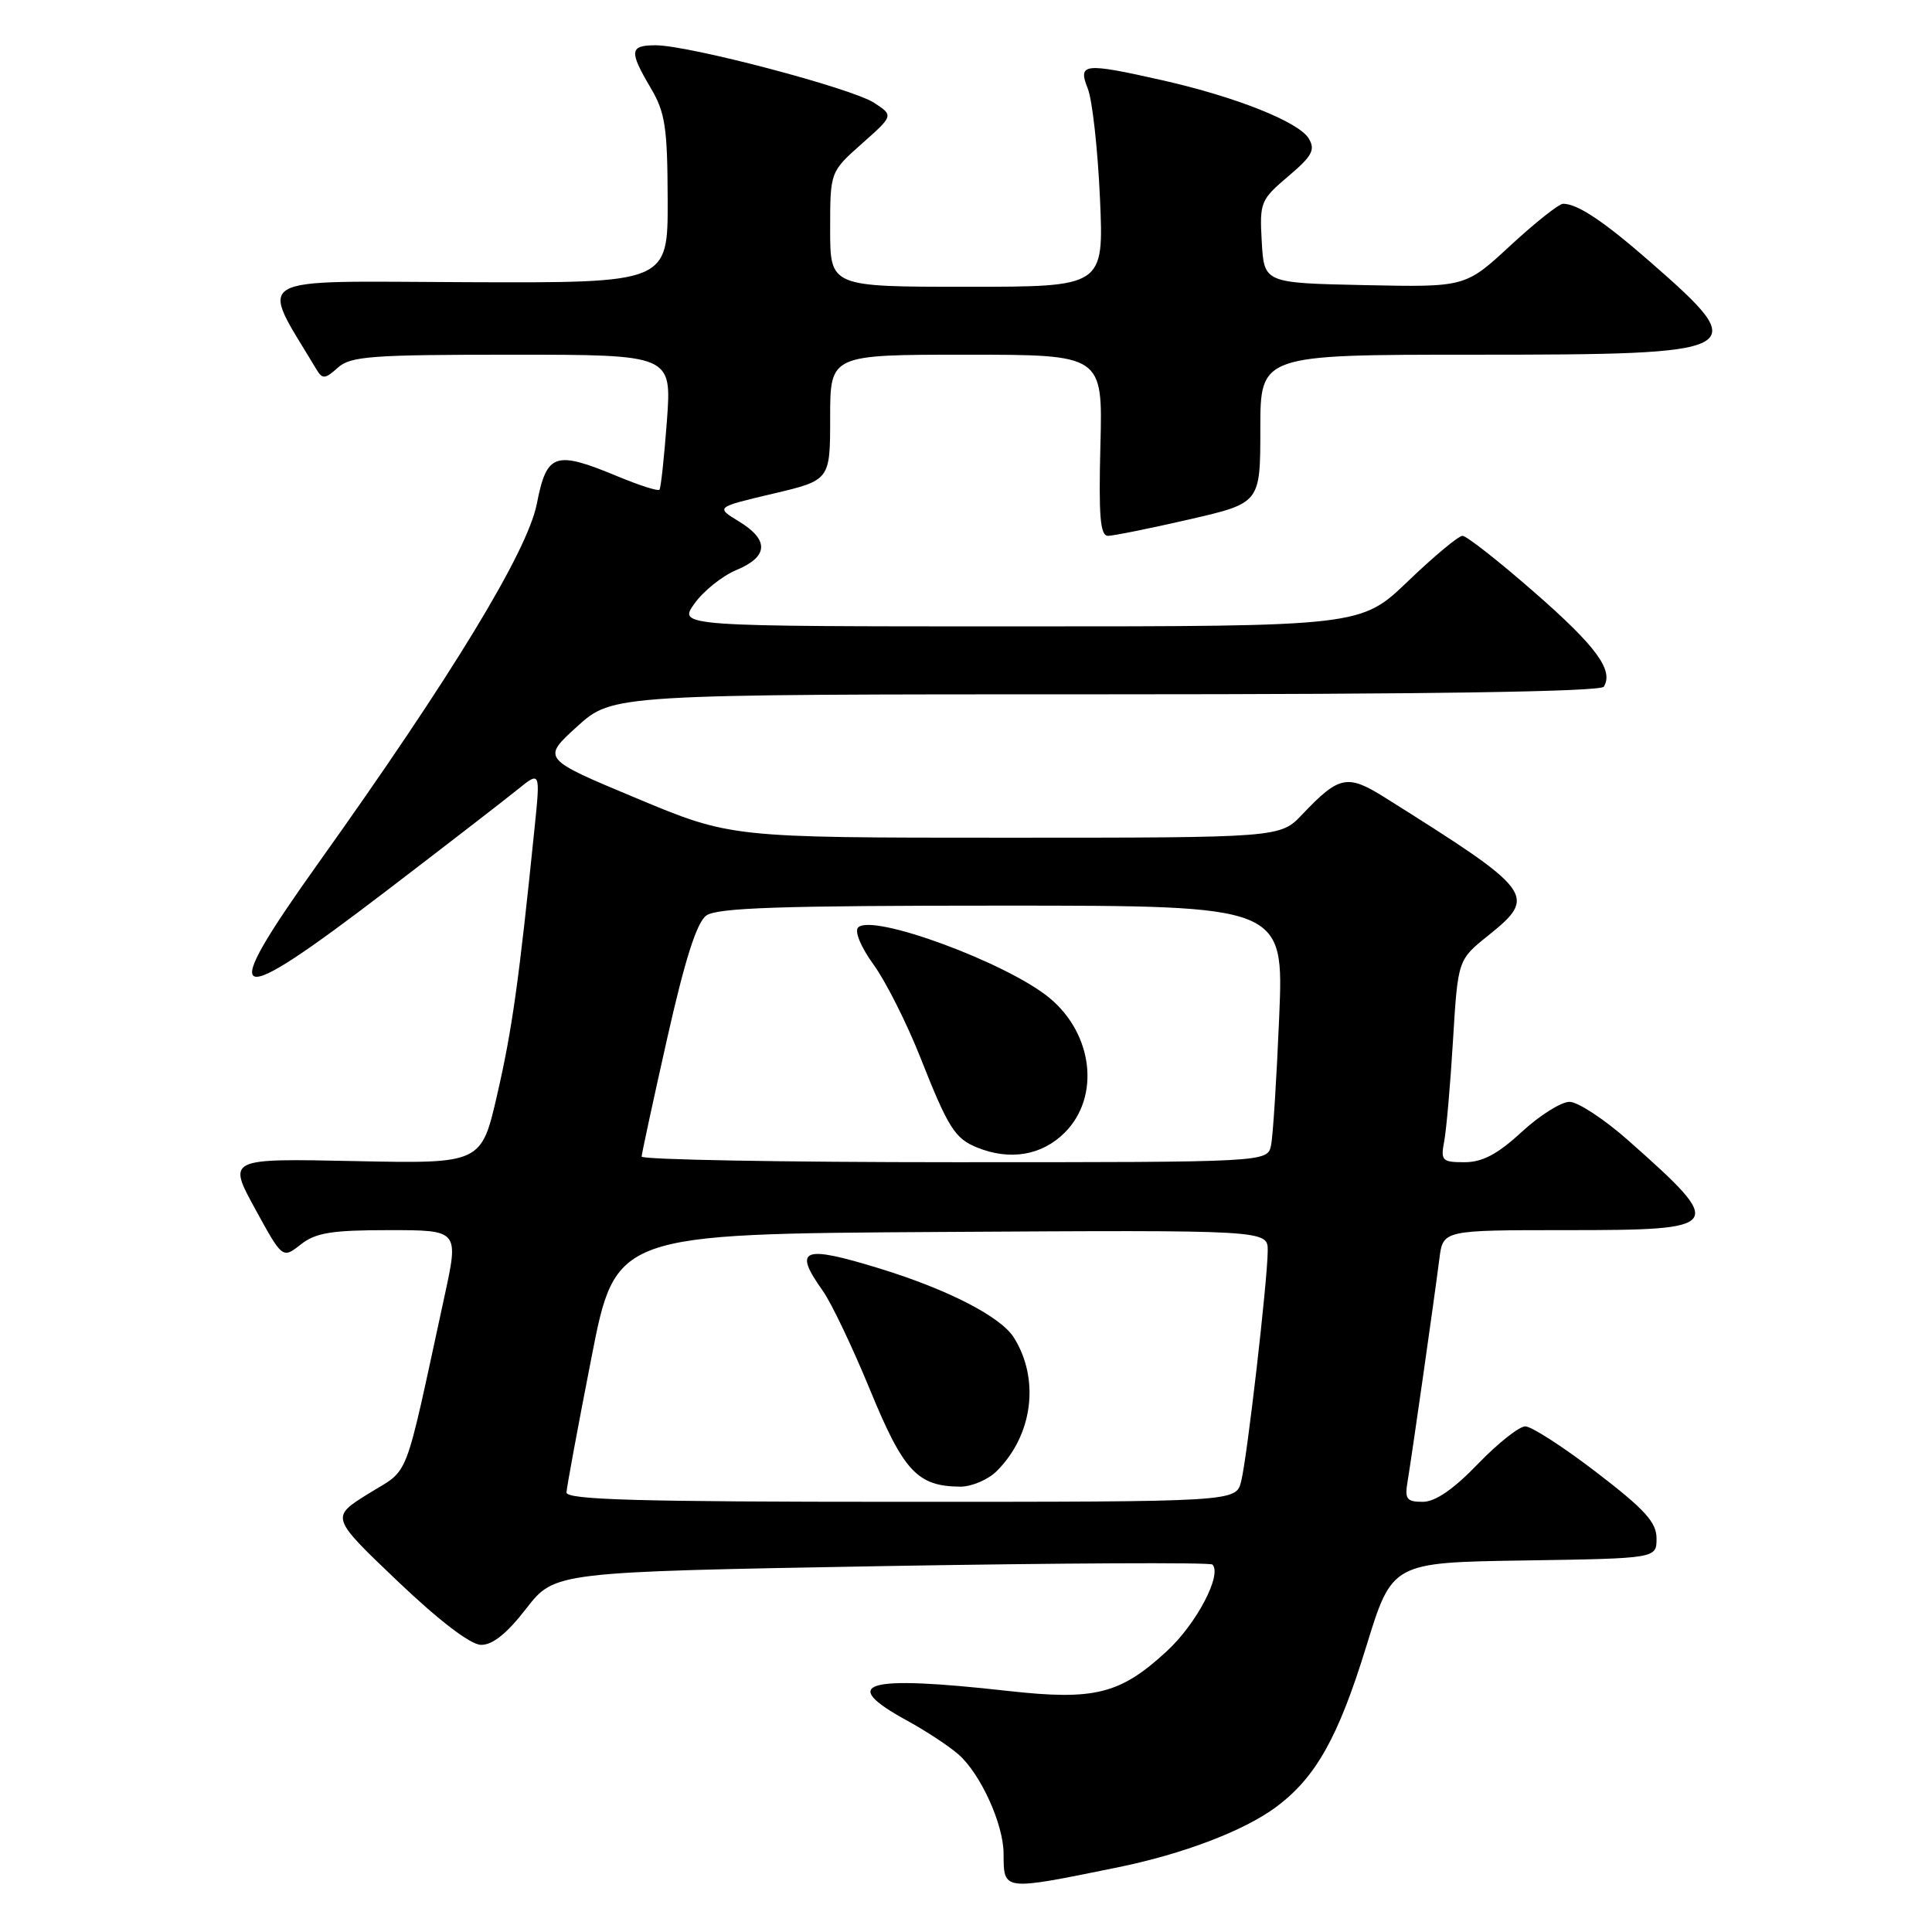 <?xml version="1.0" encoding="UTF-8" standalone="no"?>
<!DOCTYPE svg PUBLIC "-//W3C//DTD SVG 1.1//EN" "http://www.w3.org/Graphics/SVG/1.1/DTD/svg11.dtd" >
<svg xmlns="http://www.w3.org/2000/svg" xmlns:xlink="http://www.w3.org/1999/xlink" version="1.1" viewBox="0 0 256 256">
 <g >
 <path fill="currentColor"
d=" M 148.08 247.44 C 156.70 245.68 164.78 242.62 169.03 239.48 C 174.32 235.58 177.32 230.25 181.04 218.15 C 184.46 207.04 184.46 207.04 201.98 206.77 C 219.50 206.50 219.50 206.50 219.50 203.85 C 219.50 201.71 217.95 200.01 211.55 195.10 C 207.17 191.74 202.93 189.00 202.11 189.00 C 201.30 189.00 198.46 191.25 195.81 194.00 C 192.58 197.35 190.18 199.00 188.52 199.00 C 186.38 199.00 186.11 198.63 186.52 196.25 C 187.06 193.03 190.04 172.19 190.73 166.75 C 191.21 163.00 191.21 163.00 207.50 163.00 C 228.56 163.00 228.79 162.67 215.74 151.10 C 212.57 148.30 209.07 146.00 207.97 146.00 C 206.86 146.00 204.00 147.80 201.62 150.00 C 198.43 152.94 196.42 154.00 194.06 154.00 C 191.09 154.00 190.88 153.79 191.36 151.25 C 191.65 149.74 192.18 143.71 192.53 137.85 C 193.18 127.19 193.18 127.19 197.15 124.00 C 203.76 118.69 203.35 118.14 183.54 105.70 C 178.53 102.55 177.46 102.76 172.56 107.91 C 169.63 111.00 169.63 111.00 133.23 111.00 C 96.84 111.00 96.84 111.00 84.31 105.76 C 71.78 100.53 71.78 100.53 76.48 96.26 C 81.19 92.00 81.19 92.00 146.54 92.00 C 189.41 92.00 212.10 91.65 212.51 90.99 C 213.85 88.82 211.51 85.64 203.30 78.47 C 198.60 74.36 194.32 71.00 193.79 71.00 C 193.26 71.00 190.02 73.70 186.58 77.00 C 180.33 83.00 180.33 83.00 135.10 83.00 C 89.86 83.00 89.86 83.00 92.02 79.98 C 93.20 78.32 95.70 76.31 97.58 75.53 C 101.83 73.76 101.94 71.54 97.91 69.09 C 94.82 67.21 94.82 67.21 102.41 65.42 C 110.00 63.63 110.00 63.63 110.00 55.32 C 110.00 47.00 110.00 47.00 128.06 47.00 C 146.12 47.00 146.12 47.00 145.81 59.00 C 145.57 68.40 145.78 71.00 146.81 71.00 C 147.53 71.00 152.37 70.02 157.56 68.83 C 167.00 66.66 167.00 66.66 167.00 56.83 C 167.00 47.00 167.00 47.00 195.31 47.00 C 231.60 47.00 232.31 46.64 218.81 34.83 C 212.53 29.33 209.04 27.00 207.12 27.00 C 206.57 27.00 203.43 29.49 200.14 32.53 C 194.17 38.06 194.17 38.06 180.83 37.78 C 167.50 37.50 167.50 37.50 167.19 32.05 C 166.89 26.82 167.03 26.47 170.69 23.37 C 173.88 20.67 174.32 19.85 173.41 18.34 C 172.06 16.14 163.77 12.84 154.04 10.64 C 143.57 8.28 142.80 8.37 144.14 11.75 C 144.74 13.26 145.46 19.79 145.75 26.25 C 146.27 38.00 146.27 38.00 128.14 38.00 C 110.00 38.00 110.00 38.00 110.00 30.39 C 110.00 22.77 110.00 22.77 114.20 19.04 C 118.41 15.31 118.41 15.31 115.82 13.62 C 112.87 11.69 91.28 6.00 86.89 6.00 C 83.42 6.00 83.33 6.75 86.22 11.65 C 88.15 14.91 88.44 16.88 88.47 26.46 C 88.50 37.50 88.50 37.50 61.81 37.39 C 32.56 37.28 34.34 36.24 41.95 48.98 C 42.72 50.26 43.09 50.23 44.75 48.73 C 46.43 47.20 49.17 47.00 67.83 47.00 C 89.01 47.00 89.01 47.00 88.37 55.75 C 88.01 60.56 87.57 64.68 87.38 64.89 C 87.20 65.11 84.73 64.32 81.89 63.14 C 73.51 59.66 72.45 60.02 71.13 66.77 C 69.88 73.10 59.82 89.65 42.15 114.41 C 28.58 133.45 30.20 134.09 51.23 118.02 C 59.08 112.02 66.87 106.00 68.55 104.64 C 71.61 102.16 71.61 102.16 70.82 109.83 C 68.77 129.96 67.85 136.49 65.89 145.00 C 63.78 154.20 63.78 154.20 46.97 153.85 C 30.16 153.50 30.16 153.50 33.79 160.15 C 37.43 166.80 37.43 166.80 39.85 164.90 C 41.83 163.34 43.94 163.00 51.54 163.00 C 60.80 163.00 60.80 163.00 58.90 171.75 C 53.42 197.00 54.40 194.45 48.82 197.92 C 43.80 201.04 43.80 201.04 52.65 209.48 C 58.19 214.76 62.34 217.93 63.73 217.95 C 65.25 217.99 67.18 216.44 69.73 213.14 C 73.50 208.29 73.50 208.29 116.80 207.52 C 140.61 207.11 160.34 207.01 160.65 207.31 C 161.97 208.64 158.54 215.17 154.61 218.79 C 148.43 224.49 145.05 225.34 133.59 224.06 C 114.50 221.93 111.00 222.97 120.23 228.01 C 122.75 229.39 125.82 231.42 127.05 232.51 C 129.96 235.11 132.95 241.69 132.98 245.58 C 133.01 250.59 132.74 250.56 148.08 247.44 Z  M 75.06 197.75 C 75.10 197.06 76.57 189.07 78.35 180.00 C 81.56 163.50 81.56 163.50 124.78 163.24 C 168.00 162.98 168.00 162.98 167.98 165.74 C 167.95 169.74 165.26 193.11 164.46 196.29 C 163.78 199.00 163.78 199.00 119.39 199.00 C 84.51 199.00 75.01 198.73 75.06 197.75 Z  M 132.09 194.91 C 136.85 190.15 137.80 182.79 134.36 177.26 C 132.64 174.49 125.69 170.90 116.64 168.11 C 106.32 164.93 105.03 165.43 109.03 171.05 C 110.15 172.62 112.97 178.53 115.29 184.18 C 119.73 194.98 121.57 196.95 127.25 196.99 C 128.76 196.99 130.94 196.06 132.09 194.91 Z  M 85.02 153.25 C 85.04 152.84 86.56 145.78 88.41 137.57 C 90.76 127.14 92.32 122.24 93.58 121.32 C 95.00 120.28 103.40 120.00 132.75 120.00 C 170.12 120.00 170.12 120.00 169.50 134.75 C 169.16 142.86 168.68 150.51 168.42 151.75 C 167.96 154.00 167.96 154.00 126.48 154.00 C 103.67 154.00 85.01 153.66 85.02 153.25 Z  M 141.08 150.08 C 145.81 145.35 144.86 137.02 139.05 132.22 C 133.39 127.56 115.60 121.00 113.71 122.89 C 113.20 123.40 114.06 125.48 115.76 127.83 C 117.38 130.06 120.18 135.63 121.98 140.19 C 125.64 149.45 126.53 150.86 129.47 152.05 C 133.83 153.82 138.06 153.10 141.08 150.08 Z "/>
</g>
</svg>